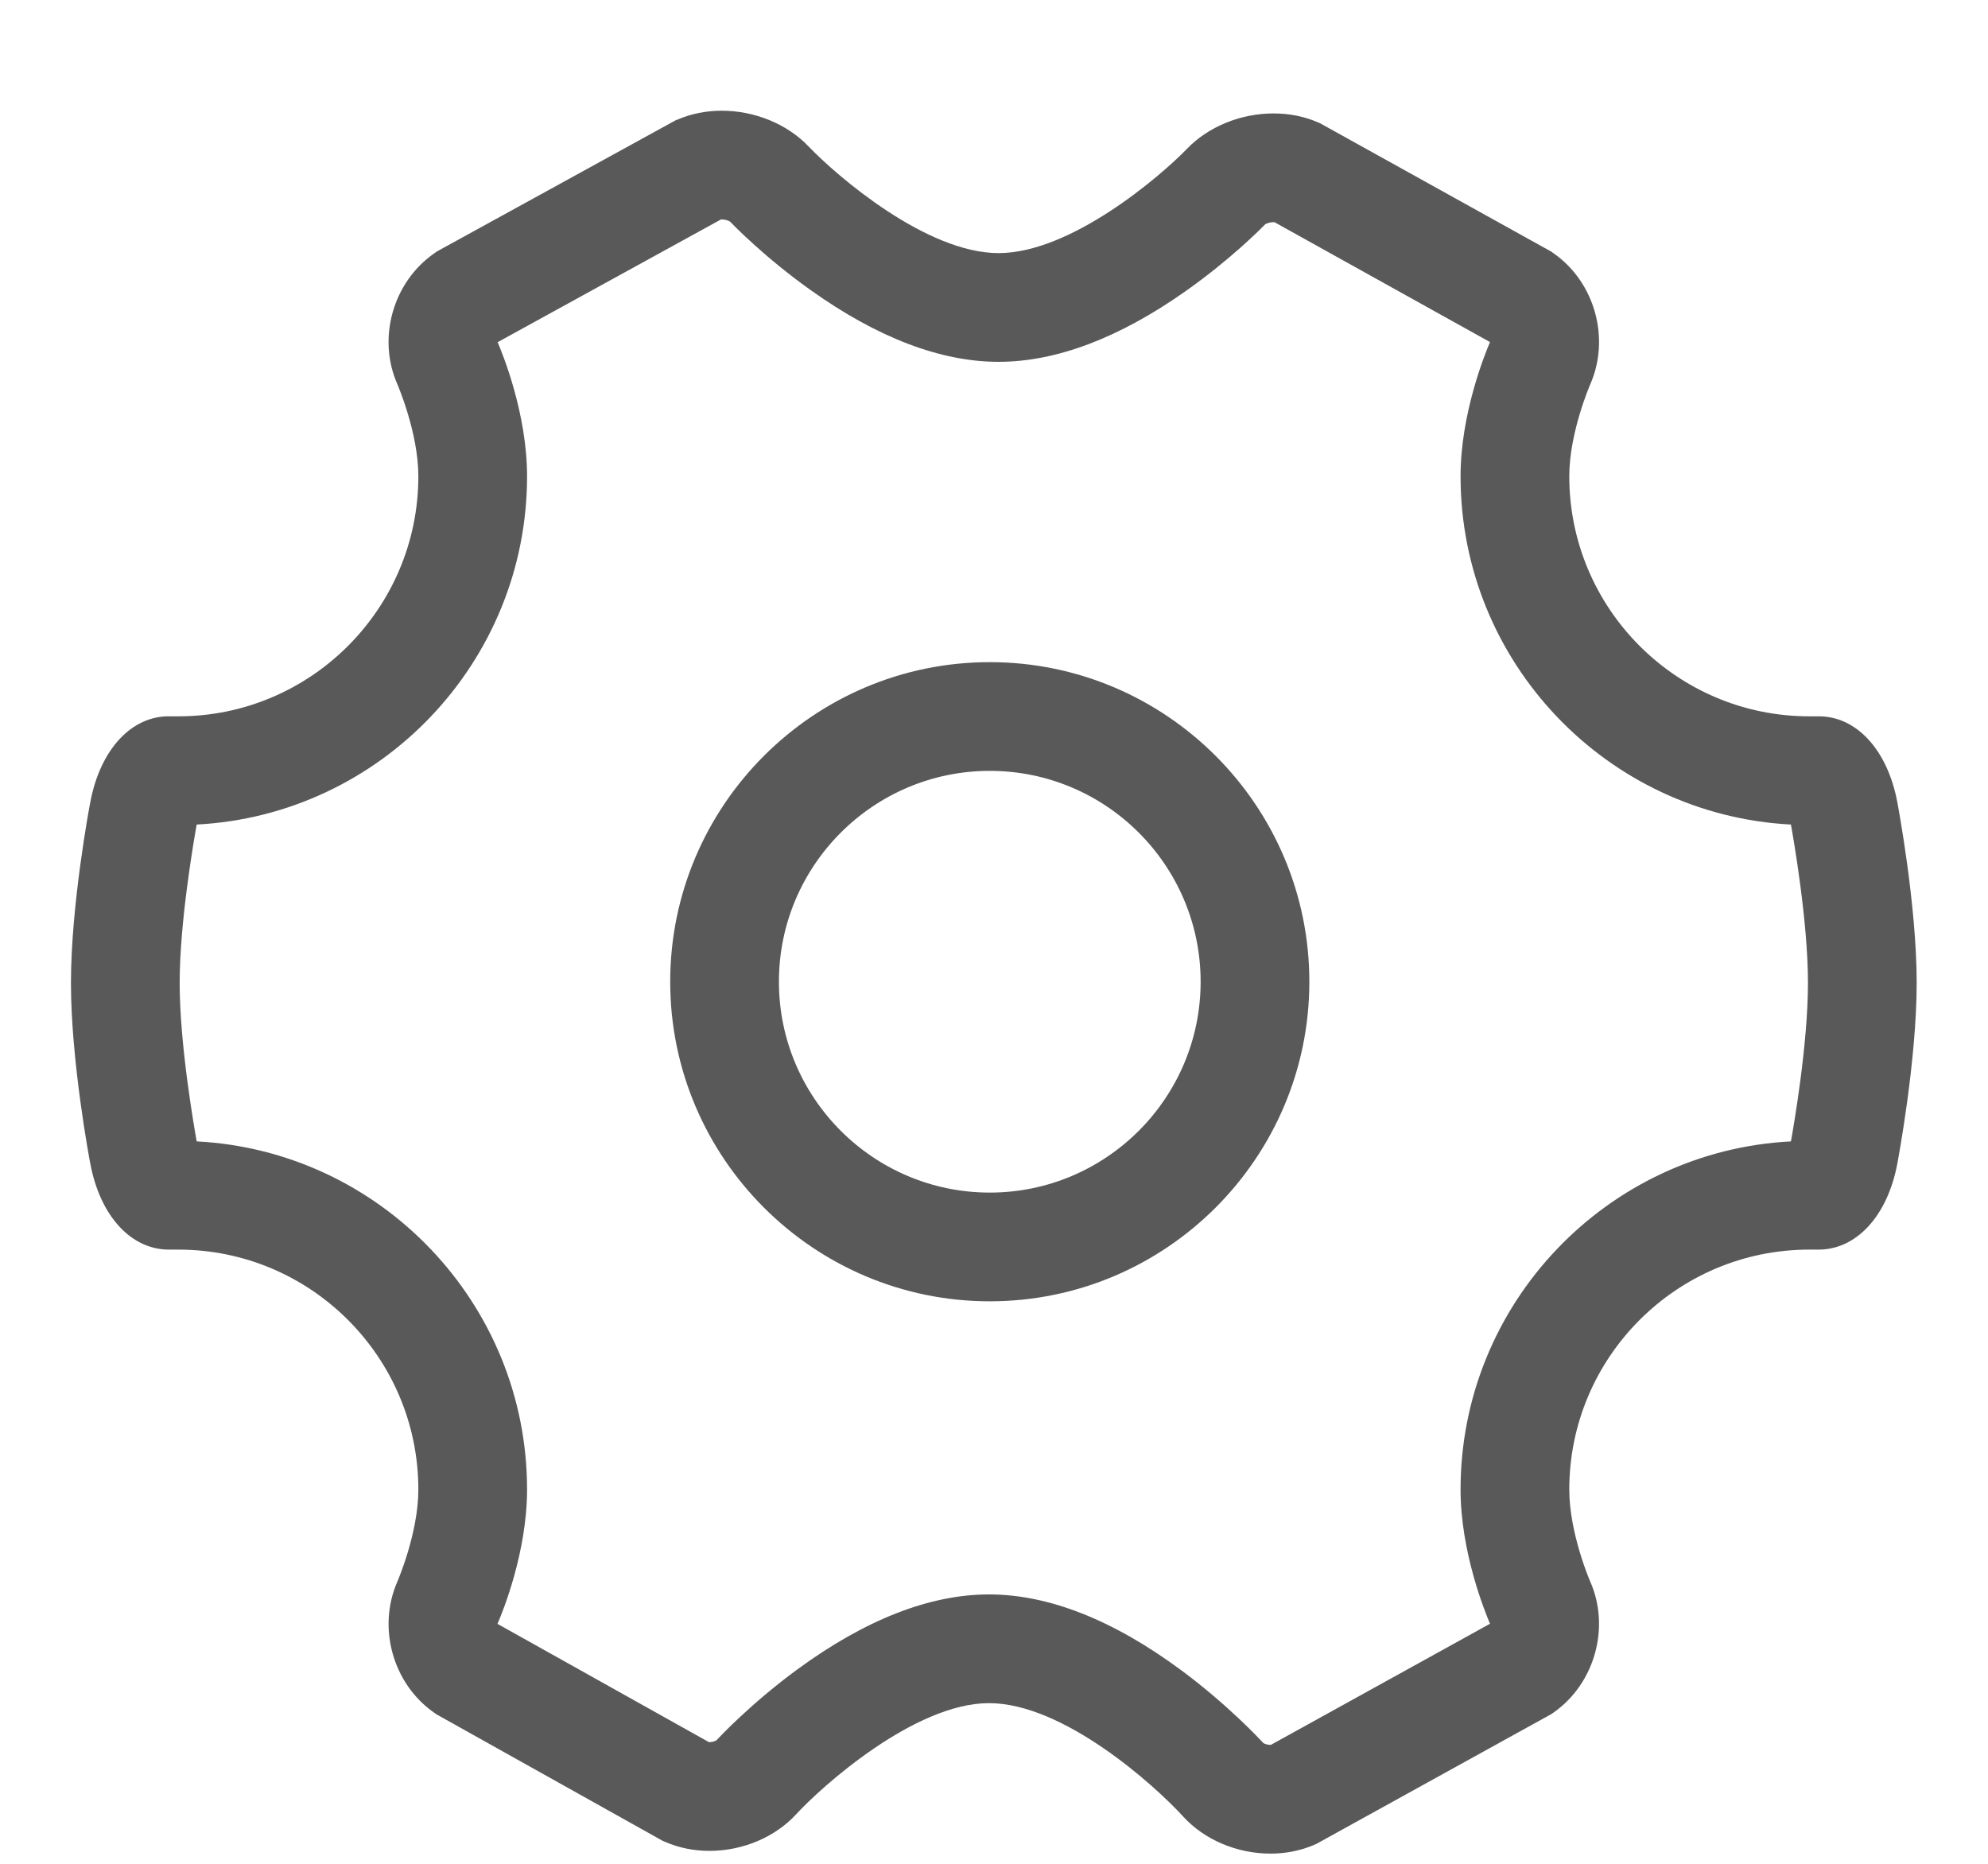 <?xml version="1.0" encoding="UTF-8"?>
<svg width="16px" height="15px" viewBox="0 0 16 15" version="1.1" xmlns="http://www.w3.org/2000/svg" xmlns:xlink="http://www.w3.org/1999/xlink">
    <!-- Generator: Sketch 60 (88103) - https://sketch.com -->
    <title>设置</title>
    <desc>Created with Sketch.</desc>
    <g id="页面2" stroke="none" stroke-width="1" fill="none" fill-rule="evenodd">
        <path d="M10.225,14.918 L10.225,14.918 C9.955,14.918 9.692,14.806 9.522,14.619 C9.291,14.366 8.559,13.707 7.96,13.707 C7.364,13.707 6.621,14.37 6.407,14.602 C6.238,14.786 5.977,14.896 5.71,14.896 C5.582,14.896 5.462,14.871 5.352,14.823 L5.333,14.815 L3.511,13.796 L3.493,13.783 C3.161,13.551 3.035,13.097 3.199,12.727 C3.2,12.724 3.367,12.339 3.367,11.988 C3.367,10.923 2.501,10.057 1.436,10.057 L1.371,10.057 C1.367,10.057 1.363,10.057 1.36,10.057 C1.054,10.057 0.806,9.786 0.727,9.366 C0.72,9.333 0.571,8.537 0.571,7.911 C0.571,7.284 0.72,6.488 0.727,6.455 C0.807,6.03 1.061,5.757 1.371,5.765 L1.436,5.765 C2.501,5.765 3.367,4.898 3.367,3.833 C3.367,3.482 3.2,3.098 3.199,3.094 C3.034,2.724 3.162,2.27 3.495,2.039 L3.514,2.025 L5.436,0.969 L5.456,0.961 C5.565,0.915 5.683,0.891 5.809,0.891 C6.076,0.891 6.337,0.999 6.508,1.179 C6.736,1.417 7.455,2.037 8.037,2.037 C8.614,2.037 9.329,1.429 9.556,1.195 C9.726,1.019 9.985,0.913 10.249,0.913 C10.378,0.913 10.498,0.937 10.608,0.985 L10.628,0.994 L12.485,2.025 L12.503,2.038 C12.836,2.27 12.962,2.724 12.798,3.095 C12.797,3.097 12.63,3.482 12.63,3.833 C12.63,4.898 13.496,5.765 14.561,5.765 L14.626,5.765 C14.936,5.758 15.19,6.03 15.27,6.455 C15.276,6.488 15.426,7.284 15.426,7.91 C15.426,8.537 15.276,9.333 15.27,9.366 C15.19,9.791 14.936,10.063 14.625,10.057 L14.561,10.057 C13.496,10.057 12.63,10.923 12.63,11.988 C12.63,12.339 12.796,12.723 12.798,12.727 C12.962,13.097 12.835,13.551 12.503,13.783 L12.484,13.796 L10.596,14.839 L10.576,14.848 C10.468,14.894 10.35,14.918 10.225,14.918 Z M10.168,14.028 C10.176,14.034 10.2,14.043 10.225,14.043 C10.226,14.043 10.227,14.043 10.228,14.043 L11.992,13.068 C11.95,12.969 11.755,12.489 11.755,11.988 C11.755,10.49 12.935,9.262 14.414,9.186 C14.435,9.068 14.551,8.407 14.551,7.911 C14.551,7.415 14.435,6.754 14.414,6.636 C12.935,6.559 11.755,5.331 11.755,3.833 C11.755,3.332 11.95,2.851 11.992,2.753 L10.257,1.788 C10.255,1.788 10.252,1.788 10.249,1.788 C10.22,1.788 10.192,1.799 10.183,1.805 C10.154,1.835 9.902,2.09 9.541,2.344 C9.006,2.721 8.5,2.912 8.037,2.912 C7.57,2.912 7.06,2.717 6.522,2.333 C6.158,2.074 5.905,1.814 5.876,1.784 C5.867,1.777 5.839,1.766 5.809,1.766 C5.806,1.766 5.804,1.766 5.803,1.766 L4.005,2.754 C4.048,2.854 4.242,3.333 4.242,3.833 C4.242,5.331 3.062,6.559 1.583,6.636 C1.562,6.753 1.446,7.415 1.446,7.911 C1.446,8.407 1.562,9.068 1.583,9.186 C3.062,9.262 4.242,10.49 4.242,11.988 C4.242,12.491 4.046,12.972 4.004,13.069 L5.706,14.021 C5.707,14.021 5.708,14.021 5.709,14.021 C5.734,14.021 5.758,14.012 5.766,14.006 C5.798,13.972 6.052,13.703 6.418,13.435 C6.964,13.035 7.483,12.832 7.96,12.832 C8.441,12.832 8.964,13.039 9.512,13.446 C9.881,13.72 10.136,13.994 10.168,14.028 L10.168,14.028 Z M7.966,10.473 C6.548,10.473 5.394,9.319 5.394,7.901 C5.394,6.483 6.548,5.329 7.966,5.329 C9.384,5.329 10.538,6.483 10.538,7.901 C10.538,9.319 9.384,10.473 7.966,10.473 Z M7.966,6.204 C7.03,6.204 6.269,6.965 6.269,7.901 C6.269,8.837 7.03,9.598 7.966,9.598 C8.902,9.598 9.663,8.837 9.663,7.901 C9.663,6.965 8.902,6.204 7.966,6.204 L7.966,6.204 Z" id="形状" fill="#595959" fill-rule="nonzero"></path>
    </g>
</svg>